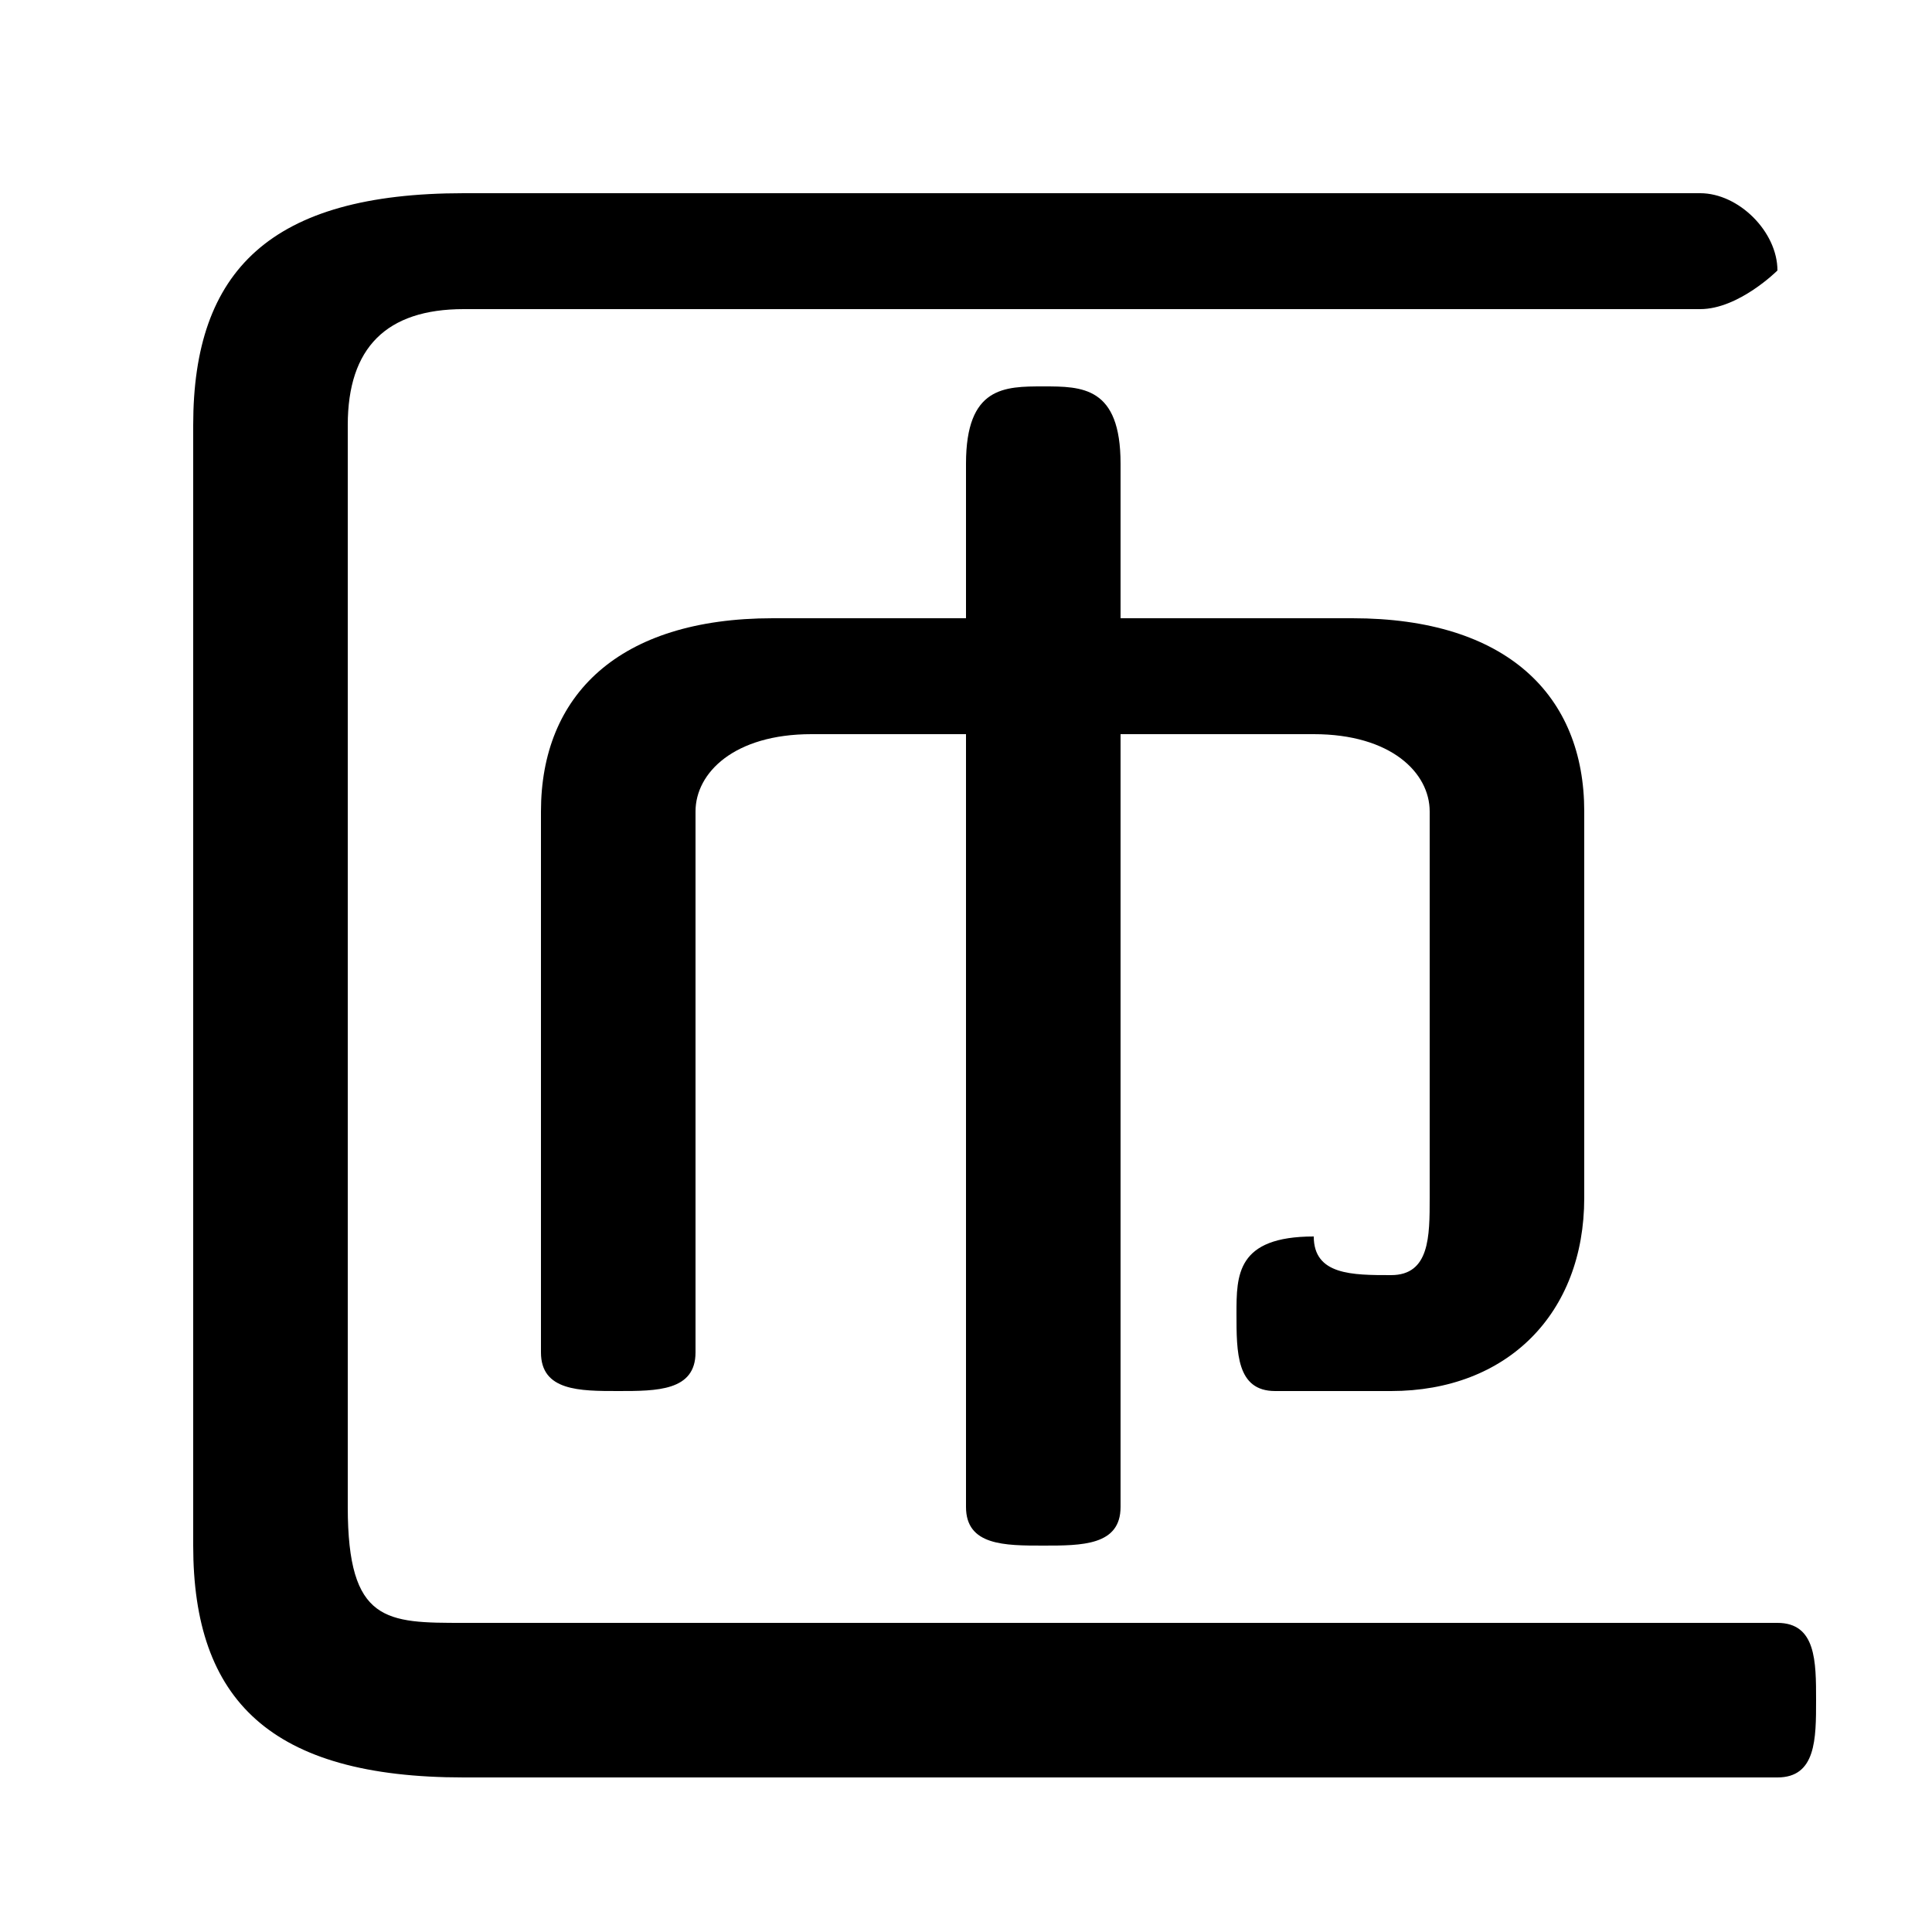 <svg xmlns="http://www.w3.org/2000/svg" viewBox="0 -44.0 50.0 50.0">
    <rect x="0" y="-44.0" width="50.0" height="50.0" fill="#808080" stroke="none"/>
    <g transform="scale(1, -1)">
        <!-- ボディの枠 -->
        <rect x="0" y="-6.0" width="50.0" height="50.0"
            stroke="white" fill="white"/>
        <!-- グリフ座標系の原点 -->
        <circle cx="0" cy="0" r="5" fill="white"/>
        <!-- グリフのアウトライン -->
        <g style="fill:black;stroke:#000000;stroke-width:0;stroke-linecap:round;stroke-linejoin:round;">
        <path d="M 29.0 28.0 L 29.0 32.0 C 29.0 34.0 28.0 34.0 27.0 34.0 C 26.0 34.0 25.0 34.0 25.0 32.0 L 25.0 28.0 L 20.0 28.0 C 16.0 28.0 14.0 26.0 14.0 23.0 L 14.0 9.0 C 14.0 8.0 15.0 8.0 16.0 8.0 C 17.0 8.0 18.0 8.0 18.0 9.0 L 18.0 23.0 C 18.0 24.0 19.0 25.0 21.0 25.0 L 25.0 25.0 L 25.0 5.0 C 25.0 4.0 26.0 4.0 27.0 4.0 C 28.0 4.0 29.0 4.0 29.0 5.0 L 29.0 25.0 L 34.0 25.0 C 36.0 25.0 37.0 24.0 37.0 23.0 L 37.0 13.0 C 37.0 12.0 37.0 11.0 36.0 11.0 C 35.0 11.0 34.0 11.0 34.0 12.0 C 32.0 12.0 32.0 11.0 32.0 10.0 C 32.0 9.0 32.0 8.0 33.0 8.0 C 34.0 8.0 35.0 8.0 36.0 8.0 C 39.0 8.0 41.0 10.0 41.0 13.0 L 41.0 23.0 C 41.0 26.0 39.0 28.0 35.0 28.0 Z M 5.0 4.0 C 5.0 0.0 7.0 -2.0 12.0 -2.0 L 46.0 -2.0 C 47.0 -2.0 47.0 -1.0 47.0 -0.0 C 47.0 1.0 47.0 2.0 46.0 2.0 L 12.0 2.0 C 10.0 2.0 9.0 2.0 9.0 5.0 L 9.0 33.0 C 9.0 35.0 10.0 36.0 12.0 36.0 L 44.0 36.0 C 45.0 36.0 46.0 37.0 46.0 37.0 C 46.0 38.0 45.0 39.0 44.0 39.0 L 12.0 39.0 C 7.0 39.0 5.0 37.0 5.0 33.0 Z"/>
    </g>
    </g>
</svg>
